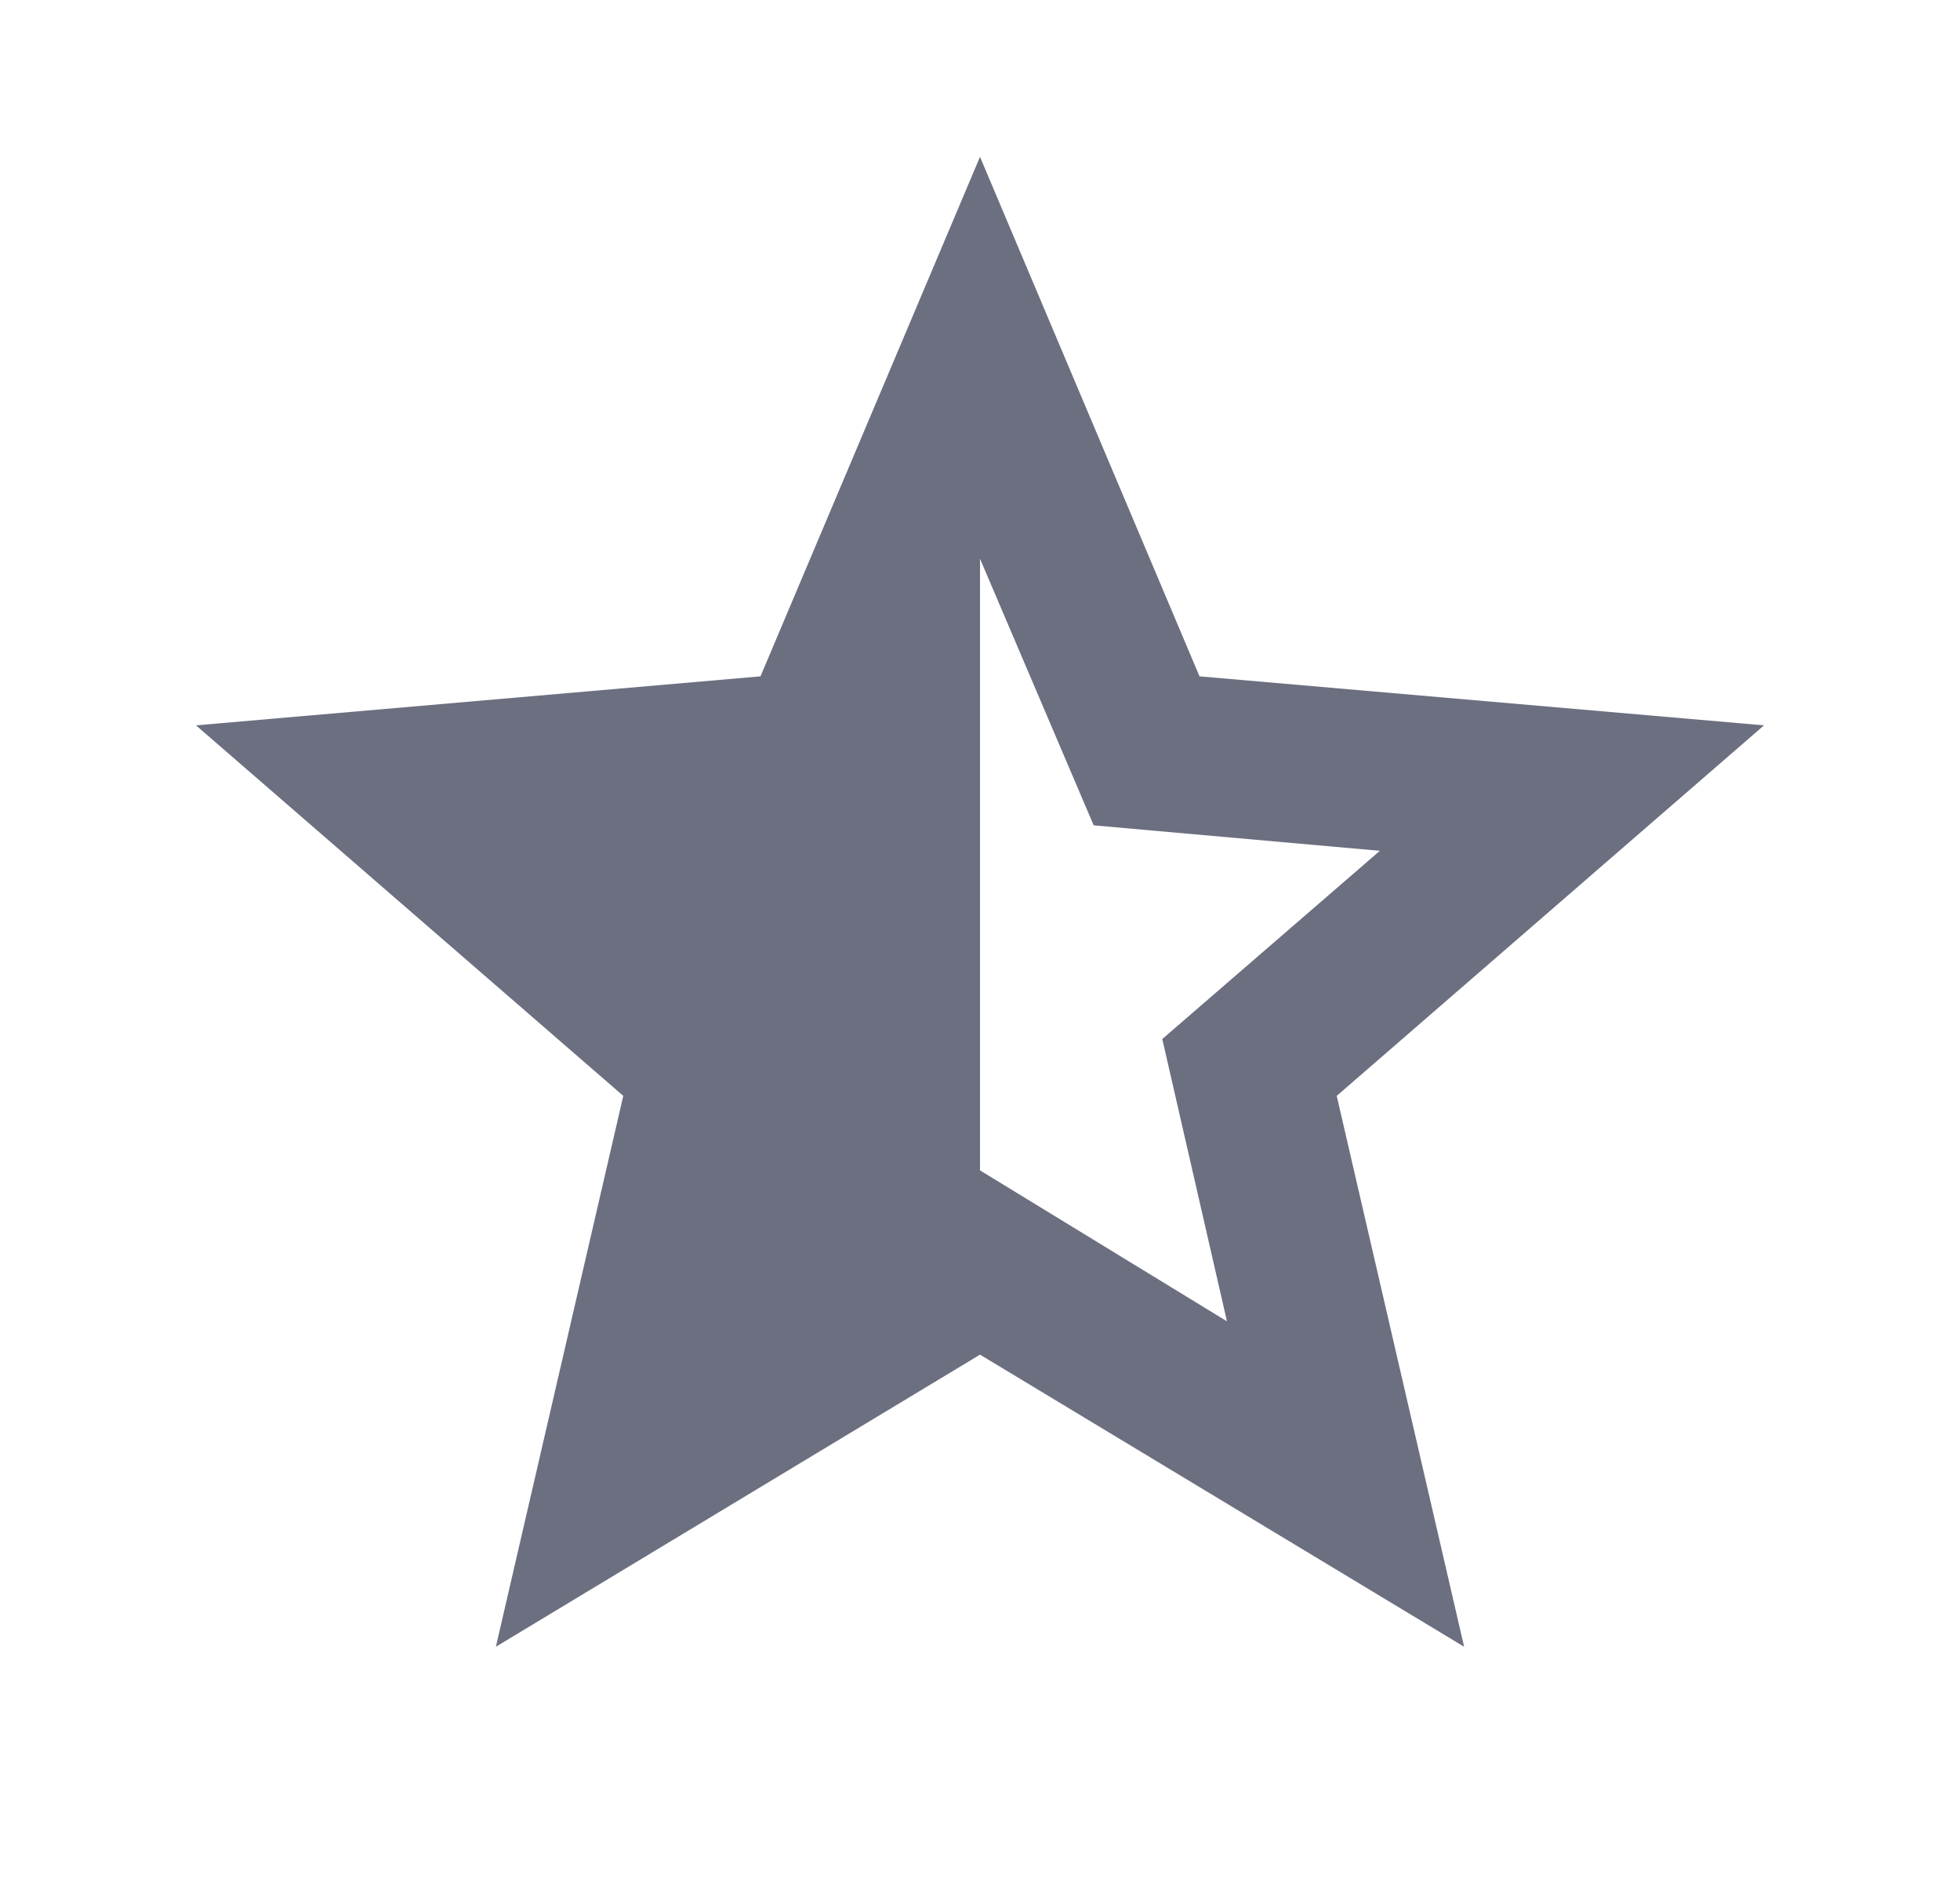 <svg xmlns="http://www.w3.org/2000/svg" width="25" height="24" fill="none" viewBox="0 0 25 24">
  <path fill="#6C6F80" d="m12.5 14.925 3.15 1.925-.825-3.6 2.775-2.4-3.65-.325-1.45-3.4v7.8ZM6.325 21l1.625-7.025L2.5 9.25l7.2-.625L12.5 2l2.8 6.625 7.2.625-5.45 4.725L18.675 21 12.5 17.275 6.325 21Z"/>
</svg>
